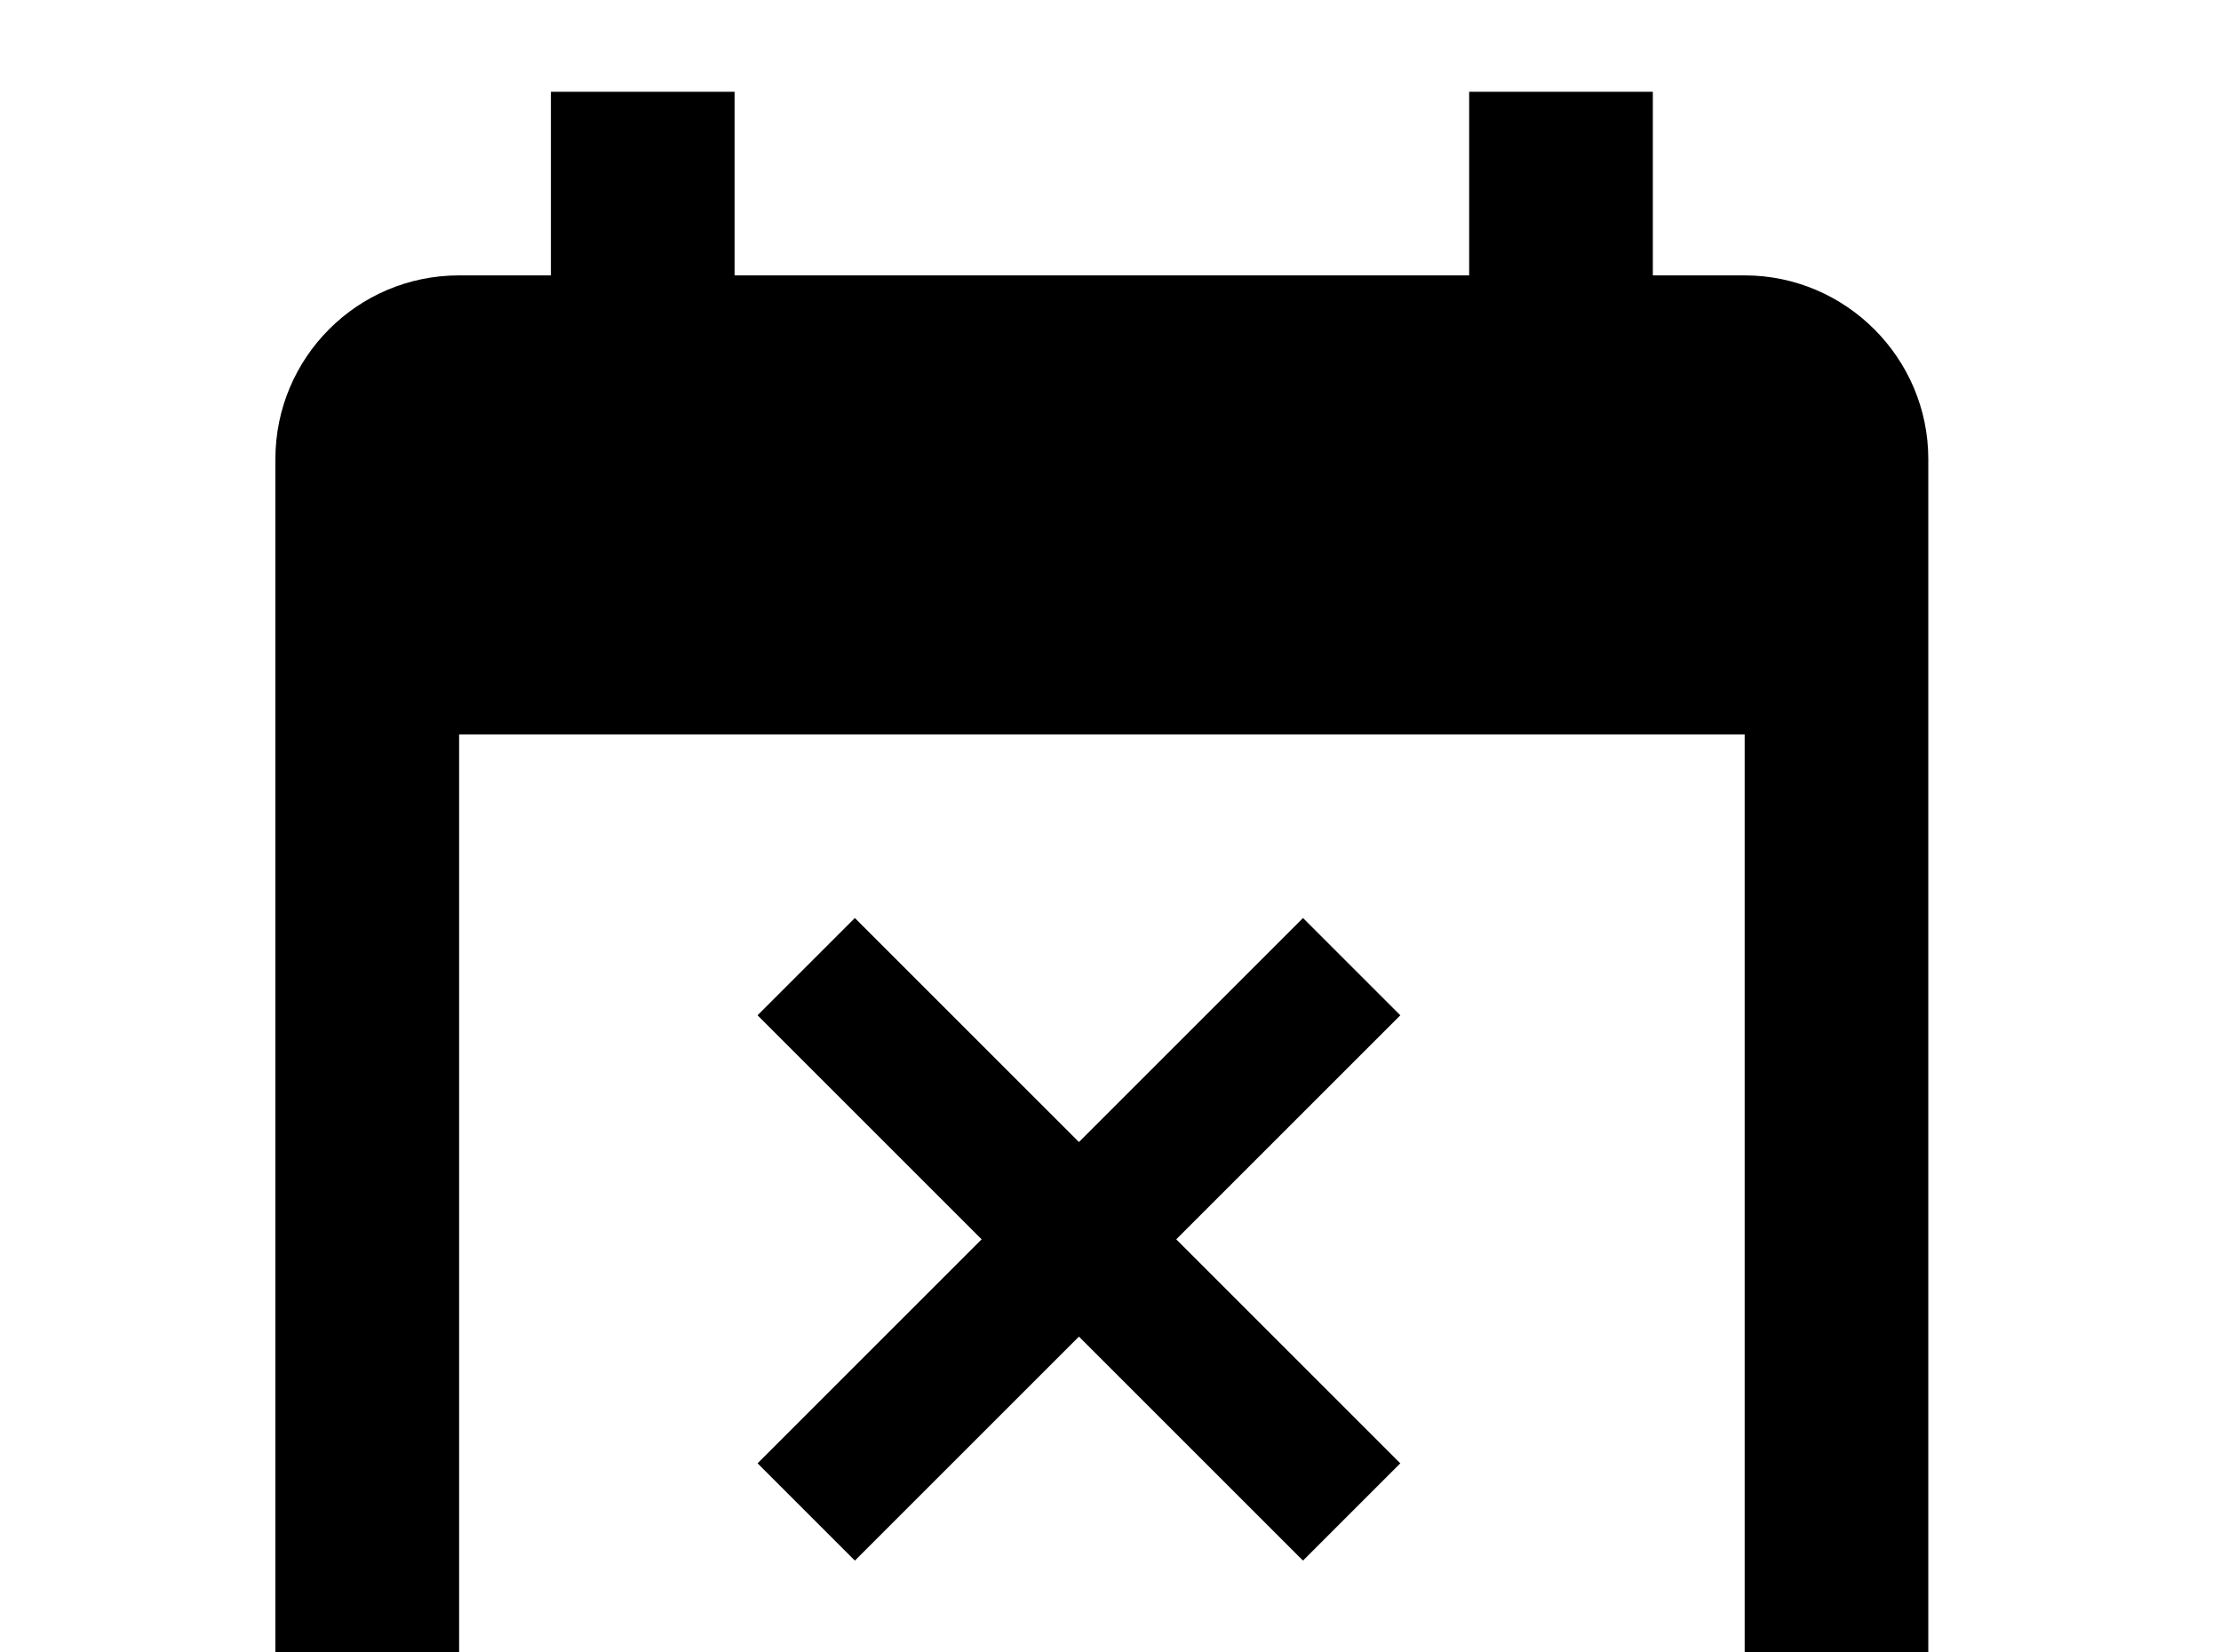 <!-- Generated by IcoMoon.io -->
<svg version="1.1" xmlns="http://www.w3.org/2000/svg" width="43" height="32" viewBox="0 0 43 32">
<title>calendar-remove</title>
<path d="M33.778 33.778h-24.889v-19.556h24.889M33.778 5.333h-1.778v-3.556h-3.556v3.556h-14.222v-3.556h-3.556v3.556h-1.778c-1.973 0-3.556 1.6-3.556 3.556v24.889c0 1.956 1.6 3.556 3.556 3.556h24.889c1.956 0 3.556-1.6 3.556-3.556v-24.889c0-1.956-1.6-3.556-3.556-3.556M16.551 30.222l4.338-4.338 4.338 4.338 1.884-1.884-4.338-4.338 4.338-4.338-1.884-1.884-4.338 4.338-4.338-4.338-1.884 1.884 4.338 4.338-4.338 4.338 1.884 1.884z"></path>
</svg>
